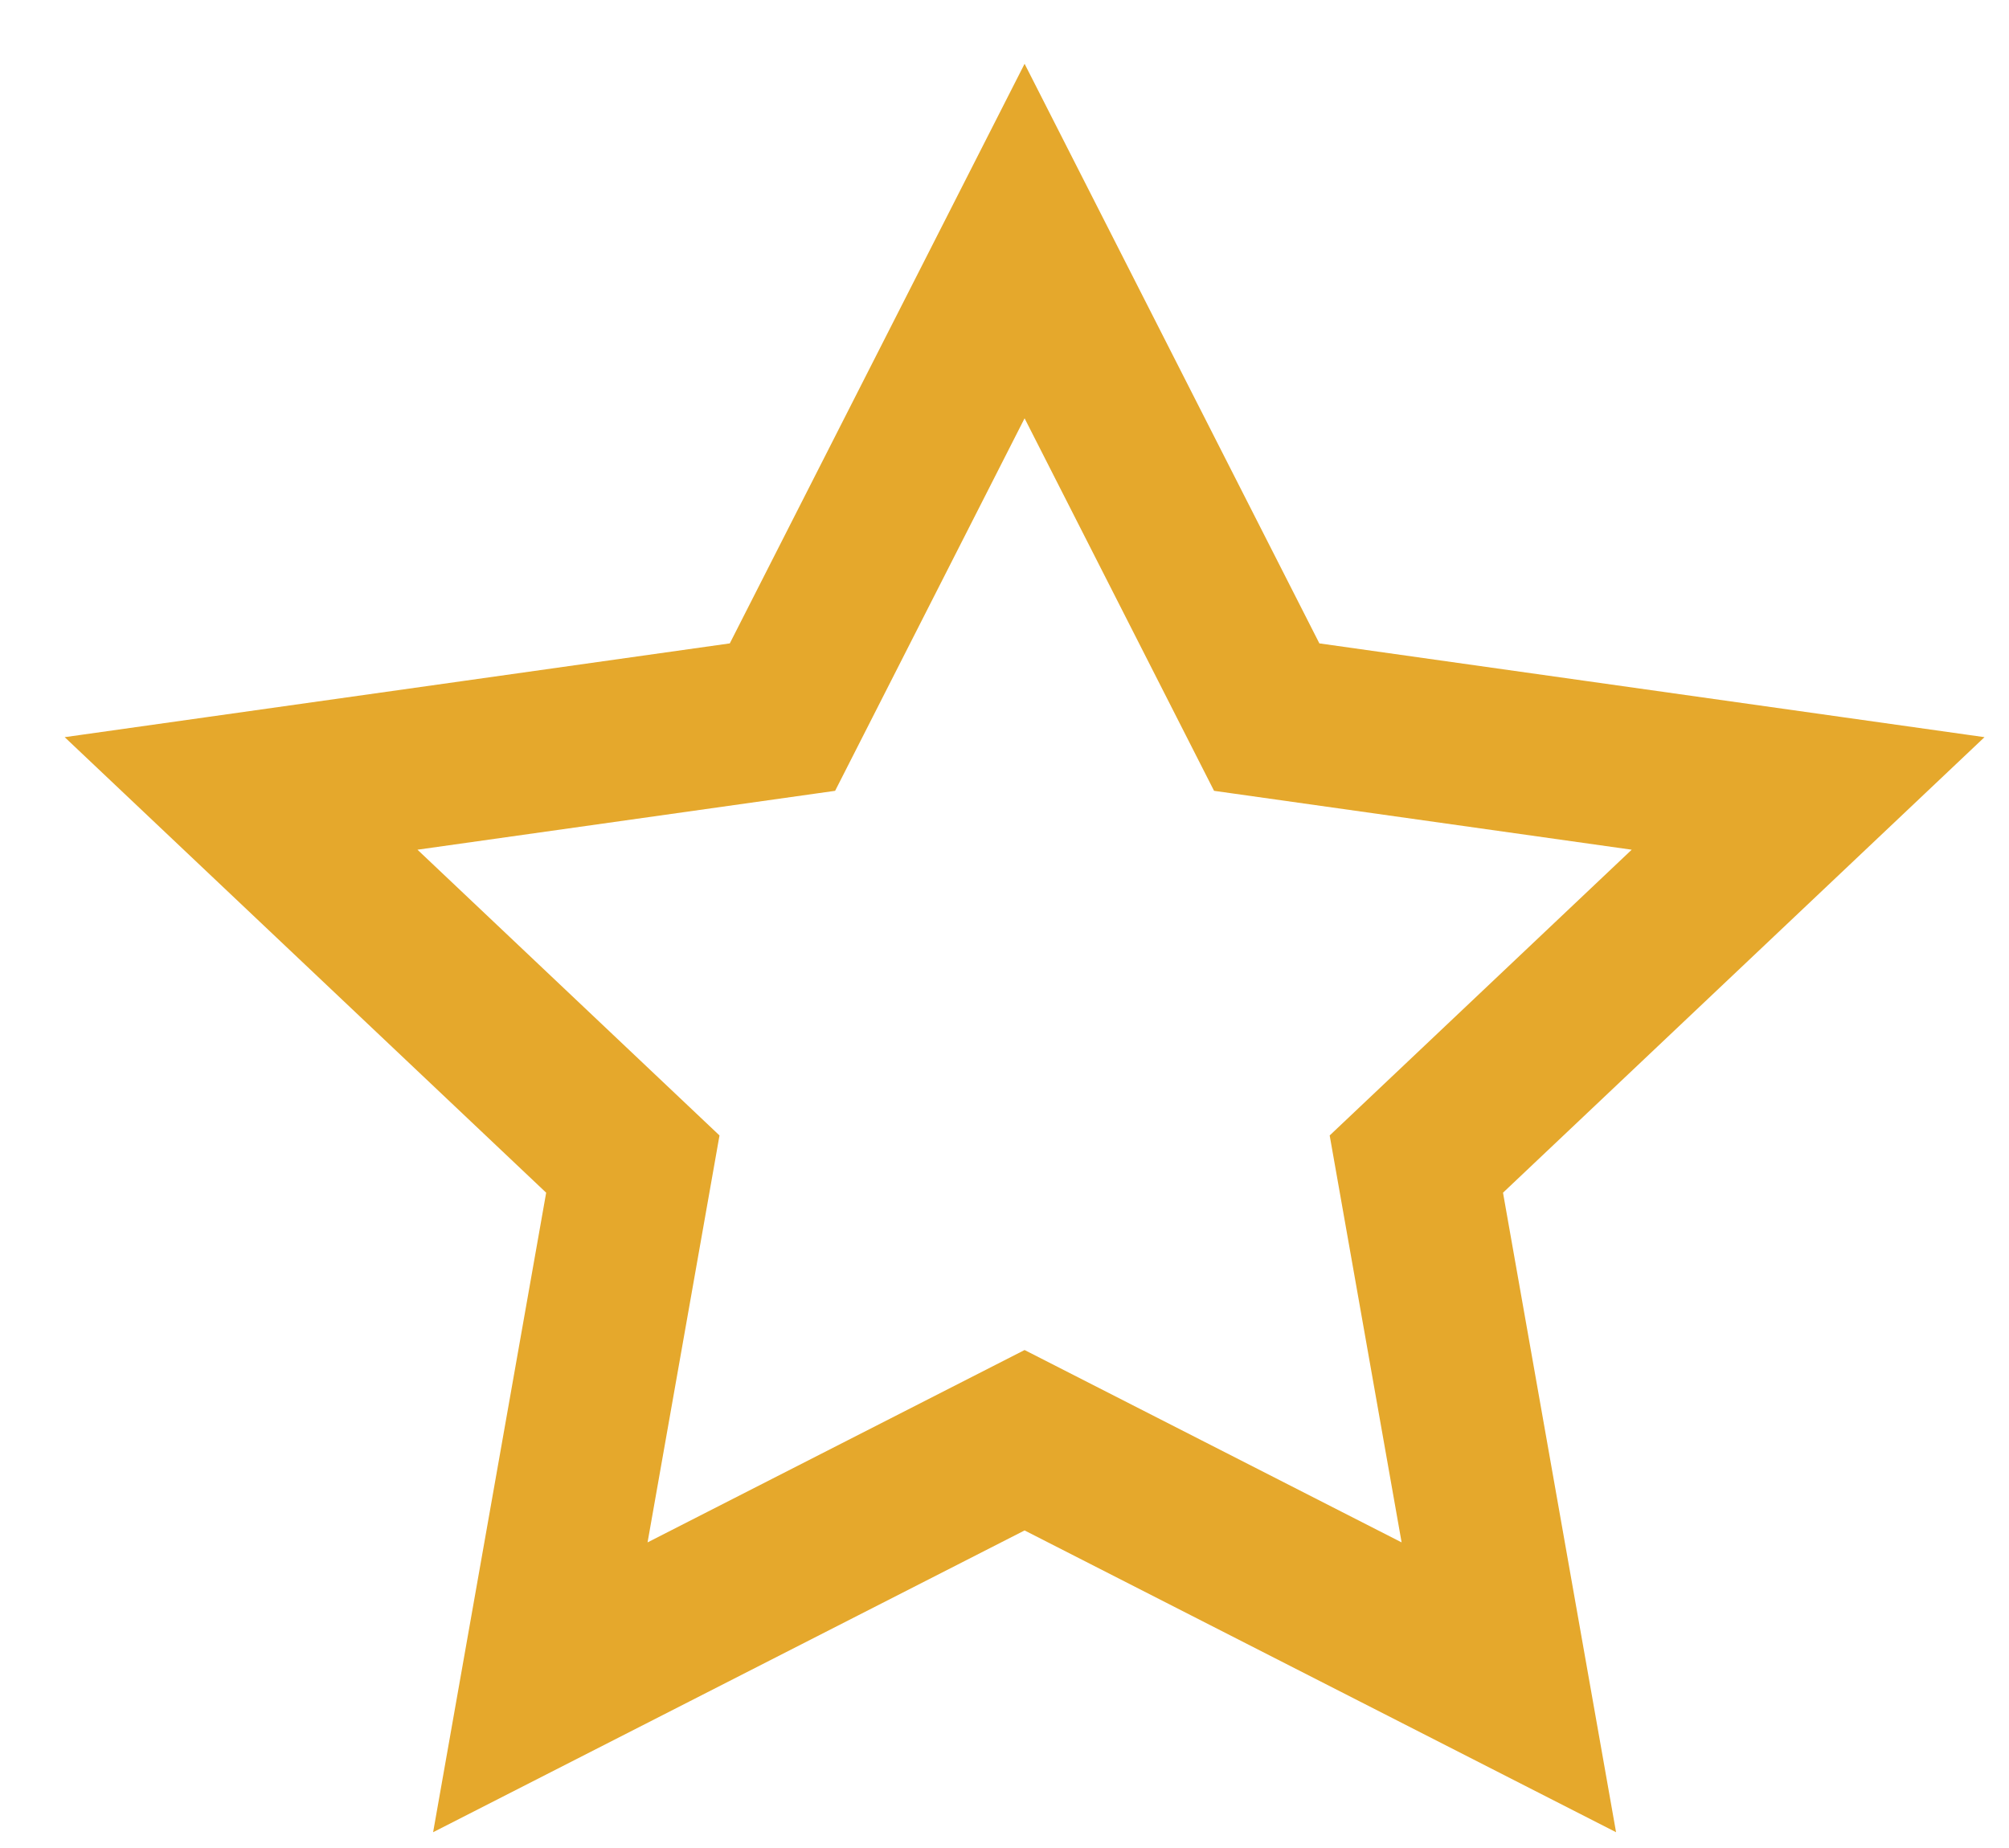 <?xml version="1.0" encoding="UTF-8" standalone="no"?>
<svg width="25px" height="23px" viewBox="0 0 25 23" version="1.1" xmlns="http://www.w3.org/2000/svg" xmlns:xlink="http://www.w3.org/1999/xlink">
    <!-- Generator: sketchtool 46.1 (44463) - http://www.bohemiancoding.com/sketch -->
    <title>C1C514C5-29C9-42FD-AB07-4B9AD23A6AA7</title>
    <desc>Created with sketchtool.</desc>
    <defs></defs>
    <g id="Screens:PC-View" stroke="none" stroke-width="1" fill="none" fill-rule="evenodd">
        <g id="25_VIEW-LATER" transform="translate(-27, -106)" stroke-width="2" stroke="#E5A82C">
            <polygon id="Star" points="39.75 123.925 33.724 127 34.875 120.488 30 115.875 36.737 114.925 39.75 109 42.763 114.925 49.5 115.875 44.625 120.488 45.776 127"></polygon>
        </g>
    </g>
</svg>